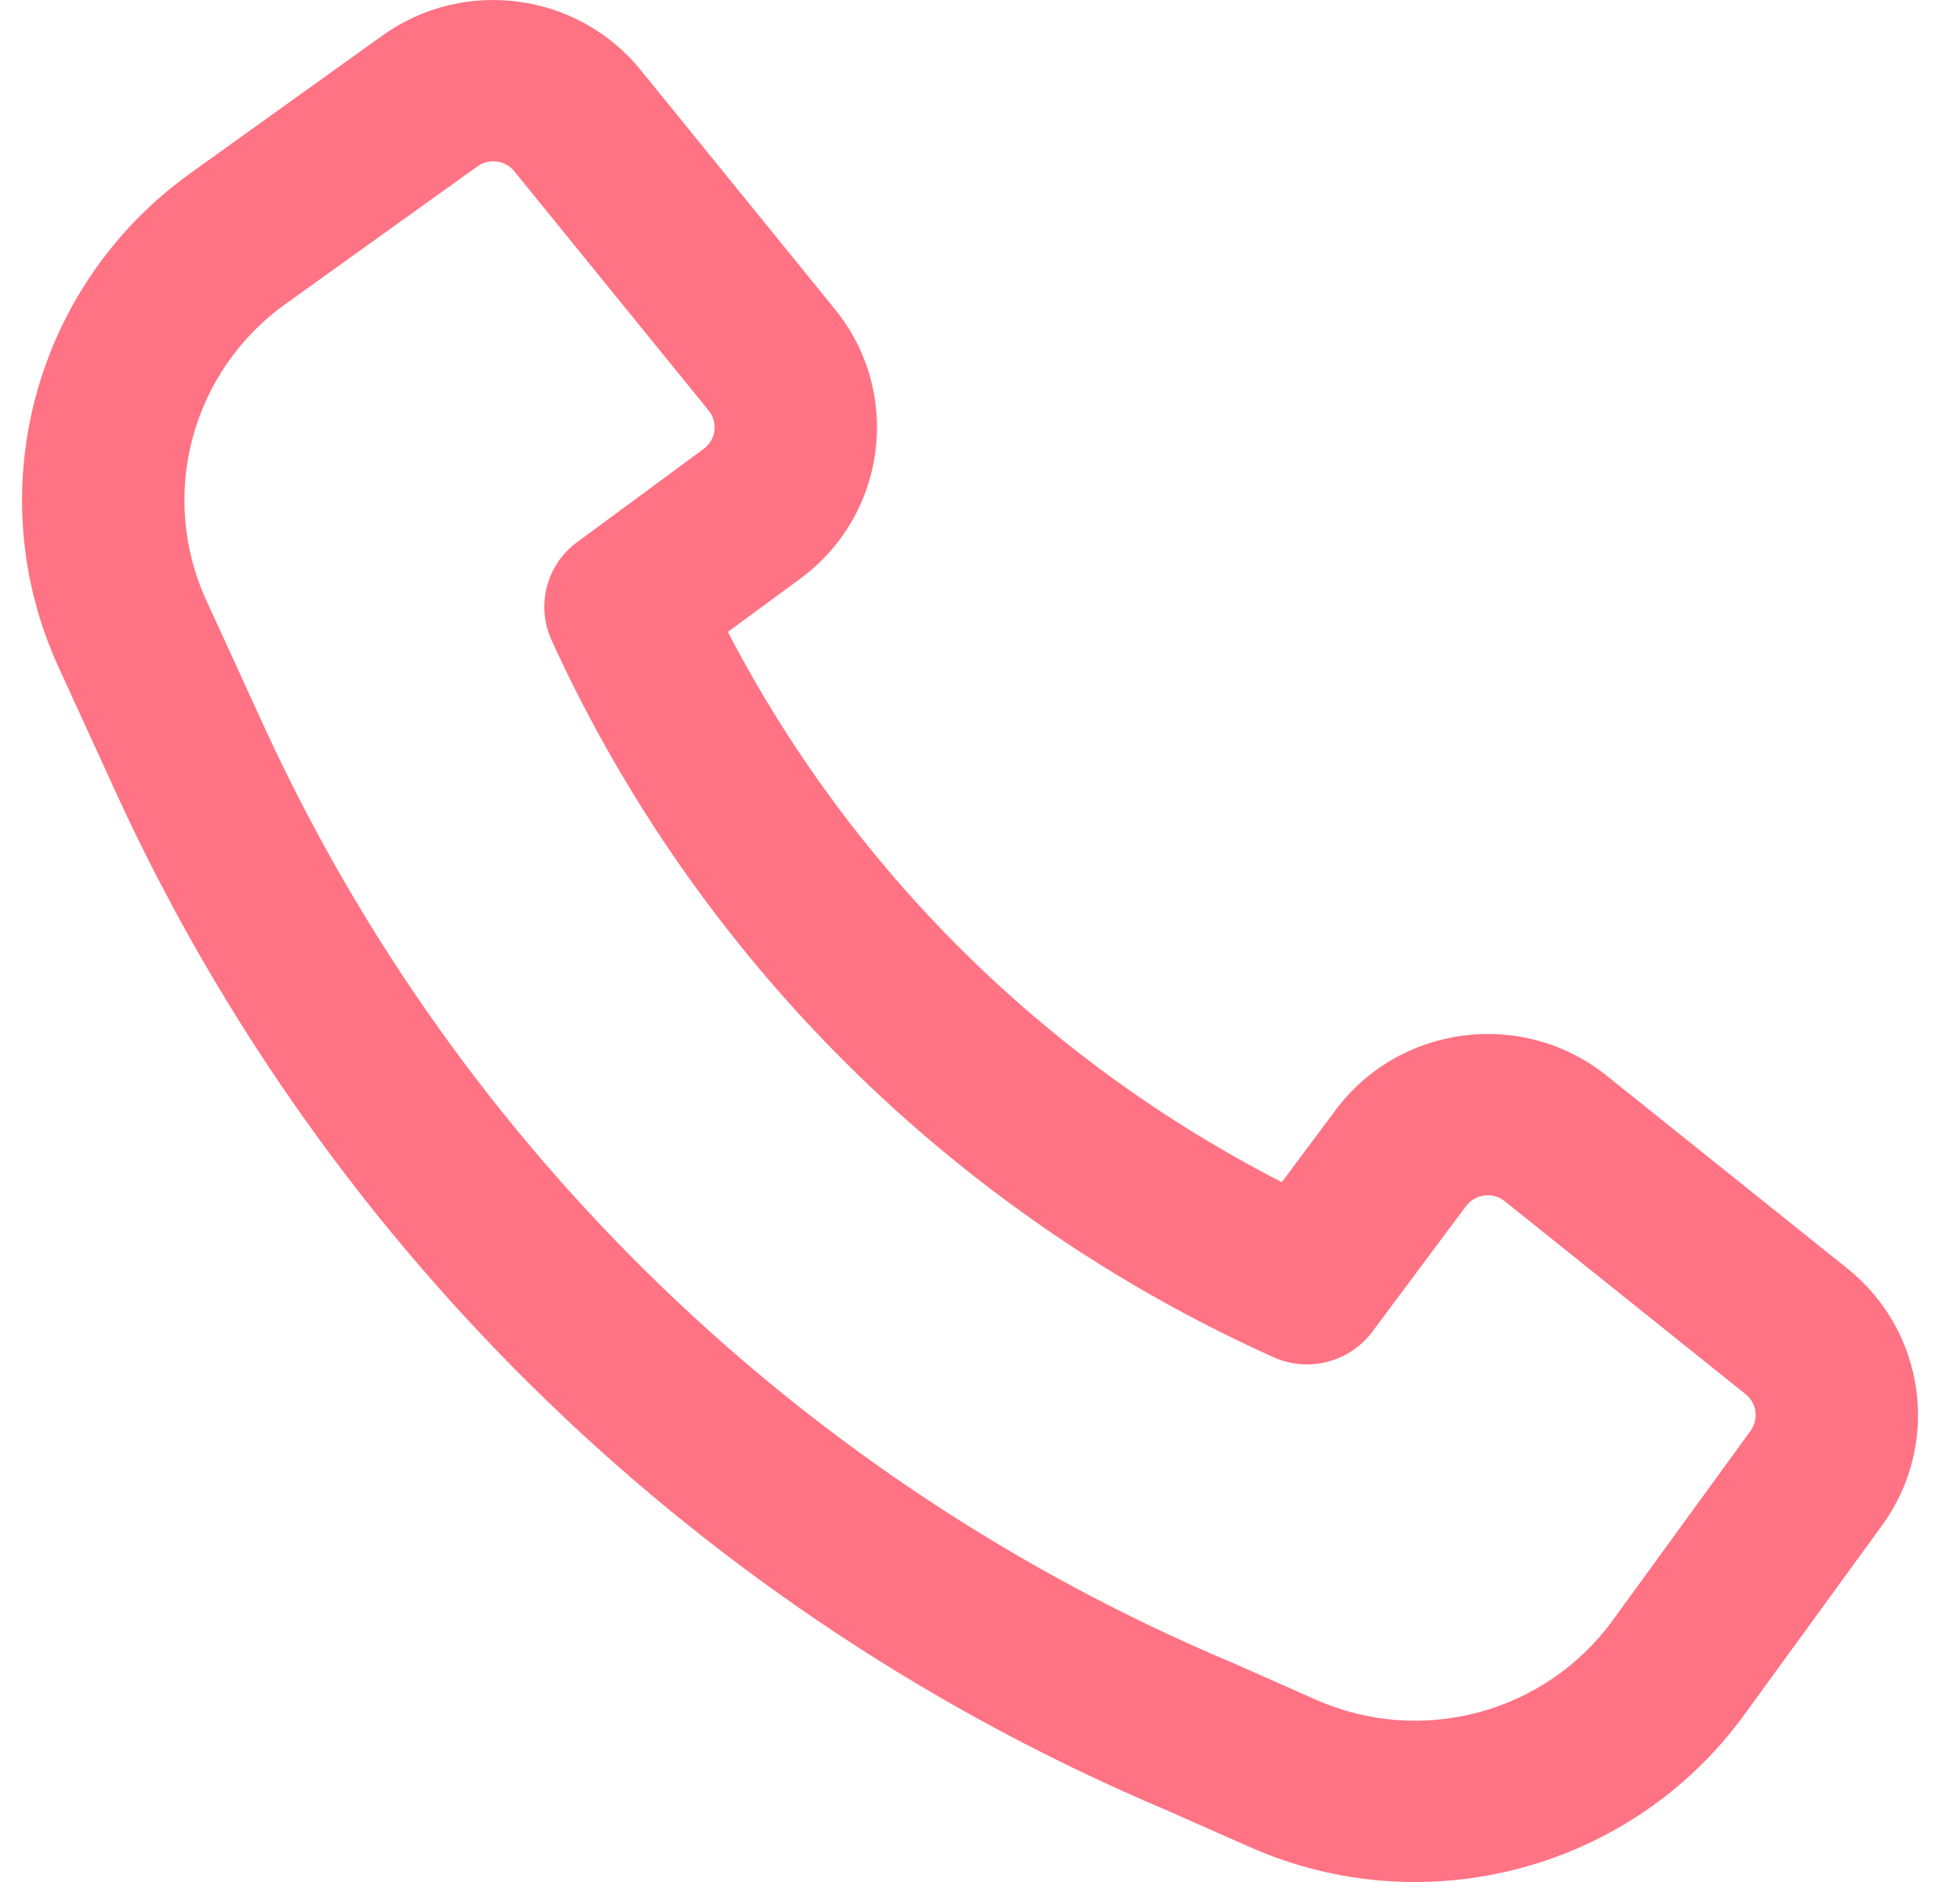 <svg width="25" height="24" viewBox="0 0 25 24" fill="none" xmlns="http://www.w3.org/2000/svg">
<path fill-rule="evenodd" clip-rule="evenodd" d="M3.396 9.325C5.864 14.661 10.255 18.903 15.714 21.202L15.732 21.209L16.786 21.676C18.129 22.27 19.707 21.848 20.569 20.665L22.328 18.247C22.436 18.099 22.408 17.894 22.265 17.779L19.193 15.318C19.041 15.196 18.816 15.225 18.699 15.381L17.504 16.983C17.213 17.372 16.689 17.507 16.245 17.308C12.163 15.473 8.883 12.216 7.035 8.163C6.834 7.722 6.97 7.201 7.362 6.913L8.975 5.725C9.133 5.609 9.162 5.386 9.039 5.235L6.56 2.184C6.445 2.042 6.238 2.015 6.089 2.122L3.641 3.877C2.441 4.737 2.019 6.317 2.631 7.655L3.395 9.323C3.396 9.324 3.396 9.325 3.396 9.325ZM14.897 23.092C8.965 20.591 4.195 15.981 1.513 10.181L1.512 10.178L0.746 8.506C-0.275 6.277 0.43 3.642 2.429 2.209L4.877 0.454C5.918 -0.292 7.366 -0.1 8.172 0.893L10.65 3.944C11.513 5.005 11.312 6.566 10.209 7.378L9.284 8.058C10.846 11.067 13.32 13.524 16.35 15.075L17.035 14.157C17.853 13.061 19.425 12.861 20.494 13.718L23.565 16.178C24.565 16.979 24.759 18.417 24.007 19.451L22.247 21.869C20.812 23.841 18.181 24.545 15.943 23.555L14.897 23.092Z" fill="#FF7384"/>
</svg>
